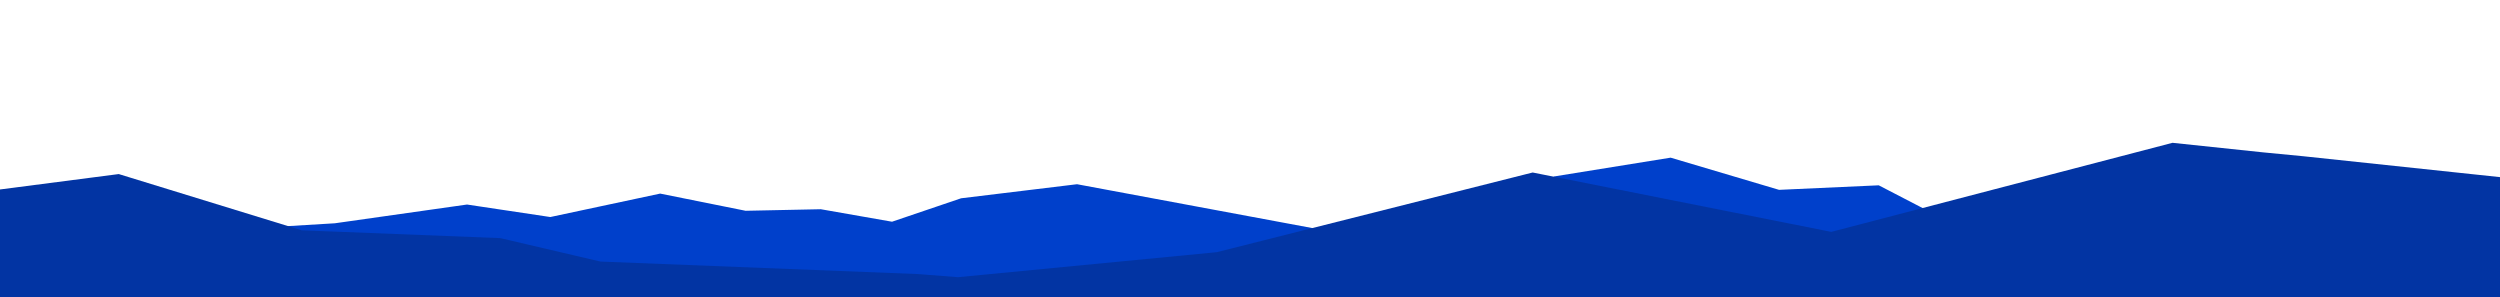 <?xml version="1.0" encoding="utf-8"?>
<!-- Generator: Adobe Illustrator 20.1.0, SVG Export Plug-In . SVG Version: 6.00 Build 0)  -->
<svg version="1.1" id="Layer_1" xmlns="http://www.w3.org/2000/svg" xmlns:xlink="http://www.w3.org/1999/xlink" x="0px" y="0px"
	 viewBox="0 0 1600 190.2" style="enable-background:new 0 0 1600 190.2;" xml:space="preserve">
<style type="text/css">
	.st0{fill:#0040CB;}
	.st1{fill:#0234A3;}
	.st2{display:none;}
	.st3{display:inline;}
	.st4{fill:#0034C4;}
</style>
<polygon class="st0" points="1600.5,190.2 1600,142.2 1554.9,141.5 1498.7,148.4 1425.3,142.1 1371.6,132.4 1330.6,147.8 
	1295.1,134.6 1232.3,134.1 1202.4,118.6 1138.6,121.5 1069.2,100.9 994.8,112.9 979.6,122.1 940.1,134.6 936.4,169.6 909.3,158.9 
	689.3,117.9 615.1,126.9 570.9,141.9 525.3,133.9 477.2,134.9 422.5,123.9 352.2,138.9 298.9,130.9 214.3,142.9 81.5,150.9 
	88.5,190.9 990.5,190.9 988.6,190.2 "/>
<path class="st1" d="M1448.3,97.5l-57.9-6.1l-218.4,57l-191.1-38l-202.2,51l-165.6,16l-25.6-2l-203.2-8l-64.1-15l-127.1-5L76,111.4
	l-77.1,10v69h616.6h168.2h816.7v-77L1474.2,100"/>
<g class="st2">
	<title>Layer 1</title>
	<g id="layer1" class="st3">
		<path id="path2453" class="st4" d="M1145.6,133.1c-0.4-0.1-1-0.3-1.4-0.5c-0.5-0.3-1.1-0.5-1.8-0.5c-1.7-0.2-1.8-0.3-1.9-1.2
			c-0.1-0.6-0.3-1-1-2.2c-0.5-0.8-1-1.6-1.1-1.8c-0.1-0.3,0-1.4,0.2-3.7l0.3-3.3l-0.6-3.2c-0.3-1.7-0.7-4.4-0.9-5.9
			c-0.2-1.5-0.4-3-0.5-3.2c-0.5-1.9-1-3.6-1.5-4.5c-0.3-0.6-1.1-2.6-1.8-4.5c-0.7-1.9-1.3-3.6-1.4-3.7c-0.1-0.2-0.4-0.3-1.3-0.3
			c-0.6,0-1.2,0.1-1.3,0.1c-0.2,0.1-0.2,0.6-0.5,5c-0.1,2.4-0.3,4.1-0.6,7c-0.1,0.8,0,1.4,0.1,2.1c0.1,0.6,0.3,2.1,0.4,3.3
			c0.1,1.2,0.2,2.9,0.3,3.7c0.2,1.4,0.1,3.3-0.1,3.9c-0.1,0.1,0.2,0.6,0.7,1.2s1.1,1.5,1.4,2.1c0.6,1.1,0.6,1.1,0.4,2
			c-0.2,1-0.4,1.4-1,2.3c-0.4,0.6-0.4,0.8-0.4,1.7c0,1.4-0.2,1.5-2,1.8c-0.8,0.1-1.7,0.3-2.2,0.5c-1.1,0.5-2.2,0.7-4,0.7
			s-2.6-0.2-2.7-0.8c-0.1-0.4,0.1-0.8,1.4-2.2c0.4-0.5,0.9-0.9,1-0.9s0.3-0.2,0.4-0.3c0.1-0.2,0.4-0.5,0.6-0.7
			c0.5-0.4,0.6-1,0.1-0.9c-0.1,0-0.3,0-0.4-0.2c-0.2-0.2-0.7-5.1-1-8.9c-0.1-1.2-0.2-3.5-0.2-5.2c0-3.7-0.2-5.6-0.7-8.1
			c-0.3-1.5-1.2-8.1-1.2-8.9c0-0.1-0.6-0.2-1.5-0.2s-1.5-0.1-1.6-0.2s0-1.2,0.2-2.4c0.1-1.2,0.2-2.3,0.2-2.3s-0.4-0.3-0.9-0.6
			c-0.7-0.4-1-0.7-1.5-1.7c-0.6-1-0.7-1.3-0.7-2.1c0-0.6-0.1-1-0.3-1.2c-0.2-0.2-0.3-0.8-0.5-1.9l-0.2-1.6l0.1,2.6l0.1,2.6l-0.9,1.3
			c-0.5,0.7-1.1,1.4-1.3,1.6l-0.4,0.3l-0.1,7.1l-0.1,7.1l-0.5,0.3c-0.5,0.3-0.5,0.4-0.5,1c0,0.4,0.1,1.1,0.2,1.6
			c0.5,1.8,0.2,4.9-1,12.2c-0.2,1-0.3,2.5-0.3,3.2c0,1.4,0.1,2,1.3,5.9c0.9,3.1,0.9,4.6-0.1,5.2c-0.9,0.5-1.6,0.3-2.8-0.8
			c-0.8-0.7-1-1.1-1.2-3.5c-0.2-1.9-0.3-2.3-1-4.3c-0.5-1.4-0.5-2.1,0.3-3.3l0.6-0.9l-0.2-1.1c-0.3-1.6-0.9-4.9-1.2-6.1
			c-0.3-1.2-0.3-3.3-0.1-5.3c0.1-1.1,0.1-1.5,0-2l-0.2-0.6h-1.4h-1.4l0.1,0.9c0.1,0.5,0.2,3,0.2,5.6c0.1,2.6,0.2,4.9,0.3,5.1
			c0.1,0.2,0.4,0.8,0.7,1.3l0.6,0.8l-0.1,1.8c-0.1,1.2,0,2.2,0.1,3.2c0.5,2.8,0.5,3.3,0,4.2c-0.8,1.5-2.1,1.7-3.2,0.6
			c-0.9-0.9-0.9-1.4-0.7-4.6c0.3-4.9,0.3-5.7-0.8-8.4c-1.7-4.4-3-8.5-3-9.8c0-0.5-0.1-1-0.1-1.1c-0.1-0.1-0.5-0.3-1.1-0.3
			c-1.9-0.4-2.2-0.6-2.5-1.7c0-0.2-0.2-2.7-0.3-5.5c-0.1-2.8-0.2-5.1-0.3-5.2c-0.1-0.1-0.3-0.2-0.5-0.3c-0.7-0.2-1.4-1-2-2.4
			c-0.4-1.1-0.5-1.6-0.7-3.7c-0.1-1.4-0.2-3.3-0.1-4.4c0.1-1.3,0-2.8-0.2-4.7c-0.3-3.2-0.3-7.3,0.1-8.6c0.3-1,0.3-1.8,0-3.5
			c-0.4-2.1-0.4-7.1,0-9.4c0.2-1.2,0.4-1.9,0.7-2.4c0.4-0.7,1.4-1.4,2.3-1.7c0.5-0.1,0.7-0.3,1.1-1c0.9-1.4,1-2.6,0.4-4.6
			c-0.4-1.4-0.5-2.6-0.3-5.4c0.2-3.3,0.5-4.3,2-5.8c1-1.1,3.1-2.3,3.8-2.3c0.5,0,1.3,0.3,1.9,0.6c0.2,0.2,0.7,0.3,1,0.3
			c0.5,0,0.7,0.2,1.7,1.1c1.7,1.6,2.5,3.1,3.1,5.9c0.4,1.9,0.4,5.7,0.1,7.6c-0.1,0.7-0.2,1.6-0.2,2c0,0.9,0.1,0.9,1.8,1.2
			c1.2,0.2,2.1,0.6,2.7,1.1c0.8,0.7,0.8,1.1,1,6.4c0.1,5.4,0.3,7.2,0.8,8.7c0.6,1.8,0.6,2.3,0.8,5.9c0.2,4.5,0.4,6.5,0.7,7.2
			c0.2,0.5,0.2,0.5,0.2-0.6c-0.2-2.7-0.3-11.5-0.1-13.1c0.2-2,1.2-8,1.5-9.5c0.9-4,1.4-5.8,1.7-6.1c0.7-0.7,1.7-1.2,3.2-1.8
			c2.2-0.9,2.4-1,3.6-2.1c1.5-1.5,1.7-1.8,1.8-3.7l0.1-1.6l-0.6-0.6c-0.7-0.7-1.1-1.7-0.9-2.5c0.1-0.4,0.2-0.5,0.5-0.6
			c0.3,0,0.3-0.1,0.3-1c0-2.1,0.7-3.3,2.3-4c1.4-0.7,2.7-0.8,3.9-0.2c1,0.4,2.2,1.4,2.6,2.1c0.3,0.6,0.3,2,0,3.1
			c-0.2,0.8-0.2,0.9,0.1,0.9c0.7,0,0.1,2.1-0.8,2.9c-0.5,0.4-0.6,0.5-0.6,1.6c0,0.6,0,1.2,0.1,1.2c0,0,1,0.7,2.1,1.5
			c1.9,1.3,2.2,1.5,3.4,1.8c1.6,0.4,3.1,1.1,3.8,1.8c0.6,0.6,0.8,1,3,8.9l1.5,5.4v2.6c0,3.2-0.4,5.3-2.2,11.9l-0.8,2.8l0.6,2.4
			c2.3,9.5,2.4,10.2,2.2,10.5c-0.2,0.4-1.1,0.7-2.1,0.7c-0.4,0-0.7,0.1-0.7,0.2c-0.1,0.1,0,0.6,0.1,1.1s0.2,1.9,0.3,3.1
			c0.1,1.3,0.3,2.5,0.5,3s0.3,1.4,0.4,2c0,0.7,0.3,2.9,0.5,5c0.4,3.6,0.5,4.1,1.8,9.3c1.5,5.9,2,8.4,2,9.4c0,0.6,0.4,1.3,1.3,2.1
			c0.2,0.2,0.4,0.5,0.4,0.6s0.1,0.3,0.2,0.3c0.3,0.1,1,1.4,1,1.9c0,0.2-0.1,0.5-0.2,0.6C1150.4,133.2,1146.6,133.3,1145.6,133.1z
			 M1117.3,87.5c0.1-0.3,0.1-0.8,0-1.2c-0.1-0.6-0.1-0.7-0.4-0.7c-0.4,0.1-0.5,0.7-0.2,1.6C1117,88.1,1117.1,88.2,1117.3,87.5z
			 M1111.2,86.5c0-0.5-0.1-0.8-0.2-0.7c0,0-0.1,0.4-0.2,0.9c-0.1,0.8-0.1,0.8,0.2,0.6C1111.1,87.2,1111.2,86.9,1111.2,86.5z
			 M1110.7,80.8c0-1-0.2-1.9-1.5-5.8c-1.3-4.1-1.8-5-0.8-1.6c0.4,1.5,1.1,5,1.7,8.5l0.1,0.5l0.2-0.4
			C1110.6,81.9,1110.7,81.3,1110.7,80.8z M1091.7,73.2c0.2-0.6,0.7-1.7,1-2.3c0.6-1.1,0.6-1.1,0.5-2.6c-0.1-1-0.2-1.7-0.4-2.1
			c-0.2-0.3-0.4-1-0.5-1.5l-0.3-0.9l-0.1,3.1c0,1.7-0.2,3.4-0.2,3.7c-0.1,0.3-0.2,1.3-0.3,2.2s-0.2,1.7-0.3,1.8
			C1090.8,75.3,1091.3,74.2,1091.7,73.2z M1163.9,133.2c-0.1,0-0.2-0.2-0.2-0.3c0-0.2-0.1-0.2-0.8-0.1c-0.5,0.1-2,0.1-3.5,0.1
			c-3.1,0-3.3-0.1-3.1-1.1l0.1-0.5l-0.6,0.3c-0.5,0.2-0.7,0.3-2.3,0.1c-1.5-0.2-1.8-0.3-2-0.6c-0.2-0.2-0.5-0.5-0.8-0.6
			c-0.2-0.1-0.4-0.3-0.4-0.5c0-0.1-0.2-0.3-0.4-0.4c-0.4-0.2-0.4-0.2-0.3-0.7c0.4-2.3,0.5-3.4,0.5-16.6s0-13.9,0.4-17.4
			c0.2-2,0.5-4.3,0.6-5c0.3-1.8,0.3-1.8-0.2-2c-0.2-0.1-0.7-0.5-1.2-0.9l-0.8-0.7l0.1-1.2c0.1-0.9,0.3-1.6,0.8-3
			c0.6-1.4,0.9-2.4,1.2-4.2c0.2-1.3,0.5-2.7,0.5-3c0.1-0.4,0.3-1.9,0.5-3.4s0.5-3.3,0.7-3.9s0.5-1.8,0.8-2.5c0.5-1.7,0.5-3,0.1-4.4
			c-0.5-1.6-0.5-2.4,0.2-3.7c0.6-1.1,0.6-1.1,0.7-3.4c0.1-2.8,0.2-3.3,0.9-3.9c0.7-0.6,1.3-0.9,2.8-1.3c2.5-0.6,3.1-1.1,3.4-2.9
			c0.1-0.7,0.1-0.9-0.1-1.1c-0.2-0.2-0.5-0.7-0.8-1.2s-0.5-0.9-0.6-1c-0.2-0.1-0.4,1.1-0.3,1.6c0.1,0.2,0.1,0.2-0.1,0.1
			c-0.1-0.1-0.2-0.6-0.3-1.1c-0.1-1-0.3-1.5-0.5-1.5c-0.1,0-0.2,0.3-0.2,0.6c0,0.4-0.1,0.8-0.1,0.9c-0.1,0.2-0.1-0.3-0.1-1.4
			c0-1.2,0-1.9-0.2-2.1c-0.4-0.7,0.3-2.8,1.6-4.6c1.1-1.5,1.8-2.1,2.9-2.3c1.2-0.2,3.5-0.1,4.4,0.3c0.7,0.3,1.4,1.2,1.8,2.2
			c0.1,0.3,0.4,1,0.7,1.6c0.5,1,0.5,1,0.3,2.2c-0.1,0.6-0.2,1.6-0.2,2.1c0,0.7-0.1,1.1-0.3,1.6c-0.2,0.3-0.3,0.7-0.3,0.9
			c0,0.5-0.8,1.1-1.6,1.2c-0.6,0.1-0.6,0.1-0.5,0.6c0.2,0.7,1,2.1,1.7,2.4c0.3,0.2,1.1,0.5,1.8,0.7c1.6,0.4,2.4,0.8,2.7,1.4
			c0.4,0.7,1.1,3.3,1.4,4.8c0.2,1.3,0.4,6.4,0.4,11.6c0,2.6,0,2.7-0.6,4.5c-0.5,1.8-1.1,3.5-2.4,6.8c-0.5,1.4-0.6,1.7-0.6,2.9
			c0,0.7,0,2.2-0.1,3.3c-0.2,1.9-0.1,2.1,0.2,4c0.6,2.7,0.5,2.6,2.4,22.7c0.9,9.9,1.8,18.2,1.9,18.5c0.4,0.9-0.1,1.1-2.2,1.3
			c-1.6,0.1-1.6,0.1-1.6,0.4c0,0.2-0.1,0.4-0.4,0.4s-0.4,0.1-0.4,0.8s0,0.8-0.6,1.1c-0.5,0.2-0.9,0.3-2.2,0.3c-1.3,0-1.6,0-1.6,0.3
			c0,0.1-0.2,0.3-0.4,0.3C1165.9,133.3,1164.2,133.3,1163.9,133.2z M1150.9,84.8c0-0.4,0-0.4-0.2-0.2c-0.2,0.2-0.3,0.8-0.1,1
			C1150.7,85.6,1150.9,85.3,1150.9,84.8z M1152.3,83.7C1152.3,83.5,1152.3,83.4,1152.3,83.7c-0.2,0-0.2,0.3-0.2,0.6
			c0,0.4,0,0.4,0.1,0.1C1152.2,84.2,1152.3,83.9,1152.3,83.7z M1153.1,79.5c0.2-0.9,0.3-1.6,0.2-1.6c0,0-0.2,0.2-0.3,0.5
			c-0.3,0.6-0.5,3-0.3,2.8C1152.8,81.1,1153,80.4,1153.1,79.5z M1170.3,71.5c0.3-1,0.6-2.1,0.8-2.6c0.4-1.2,0.4-3,0-4.9
			c-0.2-0.8-0.4-2.2-0.5-3.1c-0.3-2.2-0.5-2.8-0.8-2.5s-1.4,3.9-1.7,5.4c-0.4,2.1-0.3,3.2,0.2,4.4c0.6,1.3,0.9,2.6,0.9,3.5
			s0.3,2,0.5,1.8C1169.7,73.3,1170,72.5,1170.3,71.5z"/>
	</g>
</g>
<g class="st2">
	<title>Layer 1</title>
	<g id="layer1_1_" class="st3">
		<path id="path2453_1_" class="st1" d="M433.8,153.7c-0.6-0.2-0.8-0.5-0.9-1c-0.1-0.3,0-0.5,0.3-0.8c0.5-0.5,0.9-1.9,0.8-3.2
			c0-0.5,0-1.3,0.1-1.7c0.1-0.5,0.1-0.9-0.1-1.4c-0.1-0.4-0.3-1-0.3-1.3c-0.1-0.8-1.1-3.2-1.2-3.2c-0.2,0-0.8,1.7-1,3
			c-0.1,0.7-0.3,1.5-0.4,1.8c-0.2,0.8-0.5,2.5-0.6,4.3c-0.1,0.8-0.2,1.6-0.3,1.7c-0.3,0.4-1.2,0.7-2.9,0.7c-1.4,0-1.5,0-1.9-0.4
			c-0.6-0.5-0.6-1,0.2-2.4c0.4-0.8,0.8-1.7,1-2.5c0.2-0.7,0.4-1.4,0.5-1.6s0.2-0.7,0.3-1.2c0.1-0.5,0.4-1.2,0.7-1.8
			c1-1.6,1.3-2.9,1.5-6.8c0.1-1.8,0.1-1.9-0.4-3.2c-0.7-1.9-1.1-3.7-1.4-6.5c-0.3-3.1-0.6-4.2-1.4-6.2c-0.4-0.9-0.7-1.8-0.7-2.1
			c-0.1-0.3-0.2-0.5-0.3-0.6c-0.4-0.1-1.7-5.5-2.1-8.1c-0.2-1.7-0.4-2.1-1.4-2.5c-0.5-0.2-0.8-0.5-1.7-2.1l-1.1-1.8l0-1.5
			c0-0.8-0.1-2.3-0.3-3.2c-0.3-2-0.3-4.6-0.1-5.9c0.1-0.5,0.4-1.4,0.6-1.9c0.3-0.5,0.8-2.5,1.3-4.4c1-4.1,1.3-4.9,2-6.5
			c0.4-0.8,0.7-1.3,1.1-1.7c0.3-0.3,0.7-0.7,0.9-1c0.2-0.3,0.6-0.8,1-1.2c1.2-1.3,1.2-1.4,1.5-4.4c0.3-4.2,0.8-5.7,1.9-7
			c0.7-0.8,1.6-1.2,3.2-1.6c2.3-0.5,4.2-0.1,5.7,1.3c1,0.9,1.2,1.4,2.1,4.4c0.4,1.4,1,3.2,1.3,4c0.8,1.9,1.2,3.4,1.3,4.8
			c0.1,1.4,0.1,1.3,2.2,2.2c1.3,0.5,2,1,2.3,1.6c0.4,0.6,0.8,3.1,0.8,4.6c0,0.8-0.1,3-0.1,5c-0.1,2.7,0,3.8,0.1,4.6
			c0.5,2.2,0.3,4.2-0.7,7c-0.2,0.7-0.5,1.7-0.6,2.3c-0.2,1.2-0.3,1.5-2,3.2c-0.4,0.5-1,1.2-1.2,1.6c-0.2,0.4-0.6,0.9-0.8,1.1
			c-0.3,0.3-0.5,0.9-1.1,3.2c-0.4,1.6-0.8,3-0.9,3.1c-0.1,0.2-0.4,0.4-0.8,0.5l-0.7,0.2l-0.6,1.5c-1,2.4-1.3,3.8-1.4,7.1
			c-0.1,2.4-0.2,3.2-0.6,4.6c-0.2,0.9-0.5,1.7-0.5,1.8s0,1.2,0.1,2.7c0.1,2.8,0.8,6.9,1.3,8.2c0.3,0.8,1.7,2.6,2.1,2.6
			c0.1,0,0.3,0.1,0.4,0.3c0.1,0.2,0,0.5-0.7,1.8c-1,1.7-1.2,2.5-0.9,3.7c0.1,0.5,0.2,0.9,0.1,1.2c-0.1,0.5-0.2,0.5-1,0.8
			C436.1,153.8,434.4,153.9,433.8,153.7z M444,102.8c0-0.5-0.1-2.1-0.2-3.4c-0.1-1.4-0.1-2.7,0-3.1c0.3-1.3,0.1-3-0.6-6
			c-0.2-0.6-0.4-1.7-0.6-2.4c-0.4-1.8-0.8-2-1.2-0.4c-0.2,0.9-0.7,1.5-1.6,2.1c-0.5,0.3-0.7,0.5-0.8,1c-0.2,1.3,0.1,2.5,1.9,6.3
			c1.3,2.7,2.2,5.1,2.4,6.6c0.1,0.6,0.1,0.6,0.4,0.4C443.9,103.8,444,103.5,444,102.8z M423.4,98.3c0.1-0.4,0.4-1.2,0.8-1.8
			c0.6-1,0.6-1.1,0.6-2.4c0-1.5-0.3-4.6-0.5-5c-0.1-0.2-0.2-0.2-0.5,0.5c-0.6,1.1-0.7,1.6-0.8,3.2c-0.1,0.7-0.3,2.4-0.4,3.6
			c-0.4,2.6-0.3,3.7,0.2,4.7l0.4,0.7l0.1-1.4C423.2,99.7,423.3,98.7,423.4,98.3z M461.6,153.3c-0.4-0.6-0.6-1.7-0.5-3.2
			c0.1-1.3,0.1-1.4-0.2-1.3c-0.2,0-0.7,0.1-1.3,0.2c-0.9,0.1-1.1,0-1.4-0.2c-0.9-0.7-0.7-1.3,0.9-3.1c1.2-1.4,1.5-1.9,2.1-3.6
			c0.9-2.5,0.7-3.9-1.1-9.9c-0.6-2-0.9-3.5-1.1-4.8c-0.1-1.1-0.3-2.4-0.4-2.9c-0.2-1.3-3.6-8.5-4.2-9c-0.4-0.3-0.5-0.7-1-2.4
			c-0.3-1.3-0.6-2-0.7-2c-0.1,0-0.2,0.1-0.1,0.2c0,0.1,0.4,1.6,0.9,3.4c0.5,1.8,1,3.9,1.2,4.6s0.5,1.6,0.5,1.9
			c0.2,0.8,0.3,1,1.2,1.9c0.9,1,1.7,2.3,1.9,3.2c0.2,0.8,0.2,3.2,0,3.8c-0.3,0.8-0.8,1.1-1.8,1.1c-0.8,0-0.9,0-3.1-1.5
			c-1.7-1.1-2.4-1.4-2.6-1.4c-0.3,0.1-0.3,0-0.3-0.2c0-0.4-2-1.8-2.3-1.7c-0.3,0.2-0.7-0.2-0.5-0.5c0.1-0.2,0.1-0.6,0.1-1.1
			c-0.1-1,0.3-2.2,1.3-4l0.7-1.2l-0.3-3.7c-0.2-2.5-0.3-3.8-0.5-3.9c-0.1-0.1-0.3-0.5-0.3-0.9c-0.1-0.4-0.2-0.8-0.3-0.9
			c-0.1-0.1-0.2-0.9-0.3-1.7c-0.1-1.1-0.2-1.5-0.5-1.7c-0.3-0.2-0.3-0.4-0.3-1.5c0.1-1.2,0.3-2,0.5-2c0.1,0,0.2-0.4,0.3-0.9
			c0.1-0.5,0.2-1,0.2-1.1c0.1-0.1,0.2-0.9,0.4-1.9c0.1-0.9,0.4-2.2,0.7-2.8c0.2-0.6,0.5-1.6,0.6-2.3c0.1-0.7,0.4-1.6,0.6-2
			c0.2-0.4,0.3-0.9,0.2-0.9c-0.1-0.1,0-0.2,0.1-0.3c0.3-0.3,0.8-2.7,1-4.9c0.3-3.5,1.1-6.4,2.2-7.3c0.3-0.3,1.3-0.8,2.3-1.2
			c2.1-0.9,3.2-1.5,3.5-2c0.1-0.2,0.2-0.7,0.2-1.2c0-0.6-0.1-0.9-0.3-1c-0.2-0.1-0.3-0.2-0.3-0.1c0,0.1-0.1,0-0.3-0.2
			c-0.3-0.3-0.3-0.3-0.5-0.2c-0.1,0.1-0.2,0.1-0.3-0.1c-0.1-0.2-0.5-0.7-1-1.2c-1.2-1.3-1.5-1.8-1.5-3.8c0-1.5,0-1.6,0.5-2.5
			c0.7-1.2,2-2.3,3.4-2.9c1-0.4,1.3-0.5,2.4-0.5c1.2,0,1.4,0,2.5,0.5c1.6,0.6,3,1.9,3.5,3c0.5,1.1,0.6,2.7,0.2,4.3
			c-0.4,1.8-0.8,2.6-1.7,3.2l-0.7,0.6l0.4,0.3c0.2,0.2,1.2,0.5,2.2,0.8c2,0.6,5.1,1.8,6.5,2.6c1.3,0.7,2.3,1.7,3.1,3
			c0.4,0.6,1.6,2.2,2.8,3.6c1.9,2.3,3.7,5,3.7,5.5c0,0.1-0.3,0.6-0.7,1c-0.4,0.5-1,1.3-1.3,1.8c-0.3,0.5-1.2,1.4-1.9,2
			c-0.7,0.6-1.4,1.3-1.6,1.6c-0.4,0.7-0.7,0.9-1.5,1.1c-0.4,0.1-0.6,0.2-0.6,0.3c0.1,0.3-0.3,0.8-0.6,0.8c-0.2,0-0.3,0.1-0.3,0.4
			c0,0.3-0.1,0.4-0.7,0.8c-0.4,0.2-1.4,0.6-2.1,0.9c-0.7,0.2-1.4,0.5-1.6,0.5c-0.2,0.1-0.3,0.6-0.4,1.7c-0.4,3.5-1.5,7.3-3.1,10.8
			c-0.4,0.8-0.7,1.6-0.7,1.9c-0.1,0.2-0.3,0.7-0.6,0.9c-0.4,0.4-0.6,1-1.1,2.8c-0.4,1.3-0.7,2.8-0.8,3.4c-0.2,1.1-0.2,1.1,0.5,2.6
			c0.6,1.5,0.6,1.5,0.6,3.4c0,1.2-0.1,2.3-0.3,3c-0.3,1.3-0.6,3.5-0.6,4.8c0,0.8,0,0.9,0.6,1.2c0.3,0.2,0.8,0.5,1,0.8
			c0.4,0.5,0.4,0.6,0.3,1.4c-0.1,0.5-0.1,1.9-0.2,3.1c-0.1,2.1-0.1,2.2-0.4,2.3c-0.3,0.1-0.3,0.1-0.2,2.5c0.1,2.3,0.1,2.5-0.2,3.2
			c-0.4,0.9-1.5,1.9-2.7,2.4C462.4,153.7,462,153.7,461.6,153.3z M453.2,116.9c-0.4-1.6-0.7-2.9-0.8-2.9c-0.1-0.1-0.1,0.4,0.1,3
			c0.1,2.1,0.2,2.2,0.6,2.5c0.2,0.2,0.5,0.3,0.6,0.3C453.8,119.8,453.7,118.8,453.2,116.9z M451.7,118c0-0.7-1.3-5.5-1.5-5.5
			c-0.2,0-0.2,0,0,2.7c0.1,2.1,0.2,2.5,0.4,2.8c0.2,0.2,0.3,0.4,0.3,0.5c0,0.1,0.2,0.2,0.4,0.1C451.7,118.6,451.7,118.6,451.7,118z
			 M451.3,112.2c-0.2-0.2-0.3,0.1-0.2,0.5l0.1,0.5l0.1-0.5C451.4,112.5,451.3,112.2,451.3,112.2z M452.1,106.9
			c-0.1-0.4-0.2-1.6-0.2-2.6l-0.1-1.8l-0.3,0.7c-0.4,1.1-0.3,2.9,0.2,3.8c0.2,0.4,0.4,0.7,0.4,0.7
			C452.2,107.7,452.2,107.3,452.1,106.9z M472.4,97.2c0.7-0.3,1.4-0.8,1.4-1c0-0.1,0.2-0.2,0.4-0.3c0.2-0.1,0.5-0.3,0.5-0.4
			c0.1-0.1,0.3-0.3,0.5-0.3c0.2-0.1,0.5-0.3,0.6-0.6c0.1-0.2,0.5-0.6,0.8-0.9c0.7-0.5,0.8-0.7,1.1-1.2c0.1-0.2,0.5-0.9,0.9-1.4
			c0.8-1.3,1-1.8,0.6-2.1c-0.2-0.1-0.3-0.3-0.4-0.3c-0.1-0.2-4.7-4.5-4.8-4.5c-0.2,0-2.1,3.5-2.7,4.8c-0.6,1.3-1.5,4.3-1.7,5.5
			c-0.2,1-0.2,1,1.2,2.9C471.1,97.7,471.4,97.7,472.4,97.2z"/>
	</g>
</g>
</svg>
